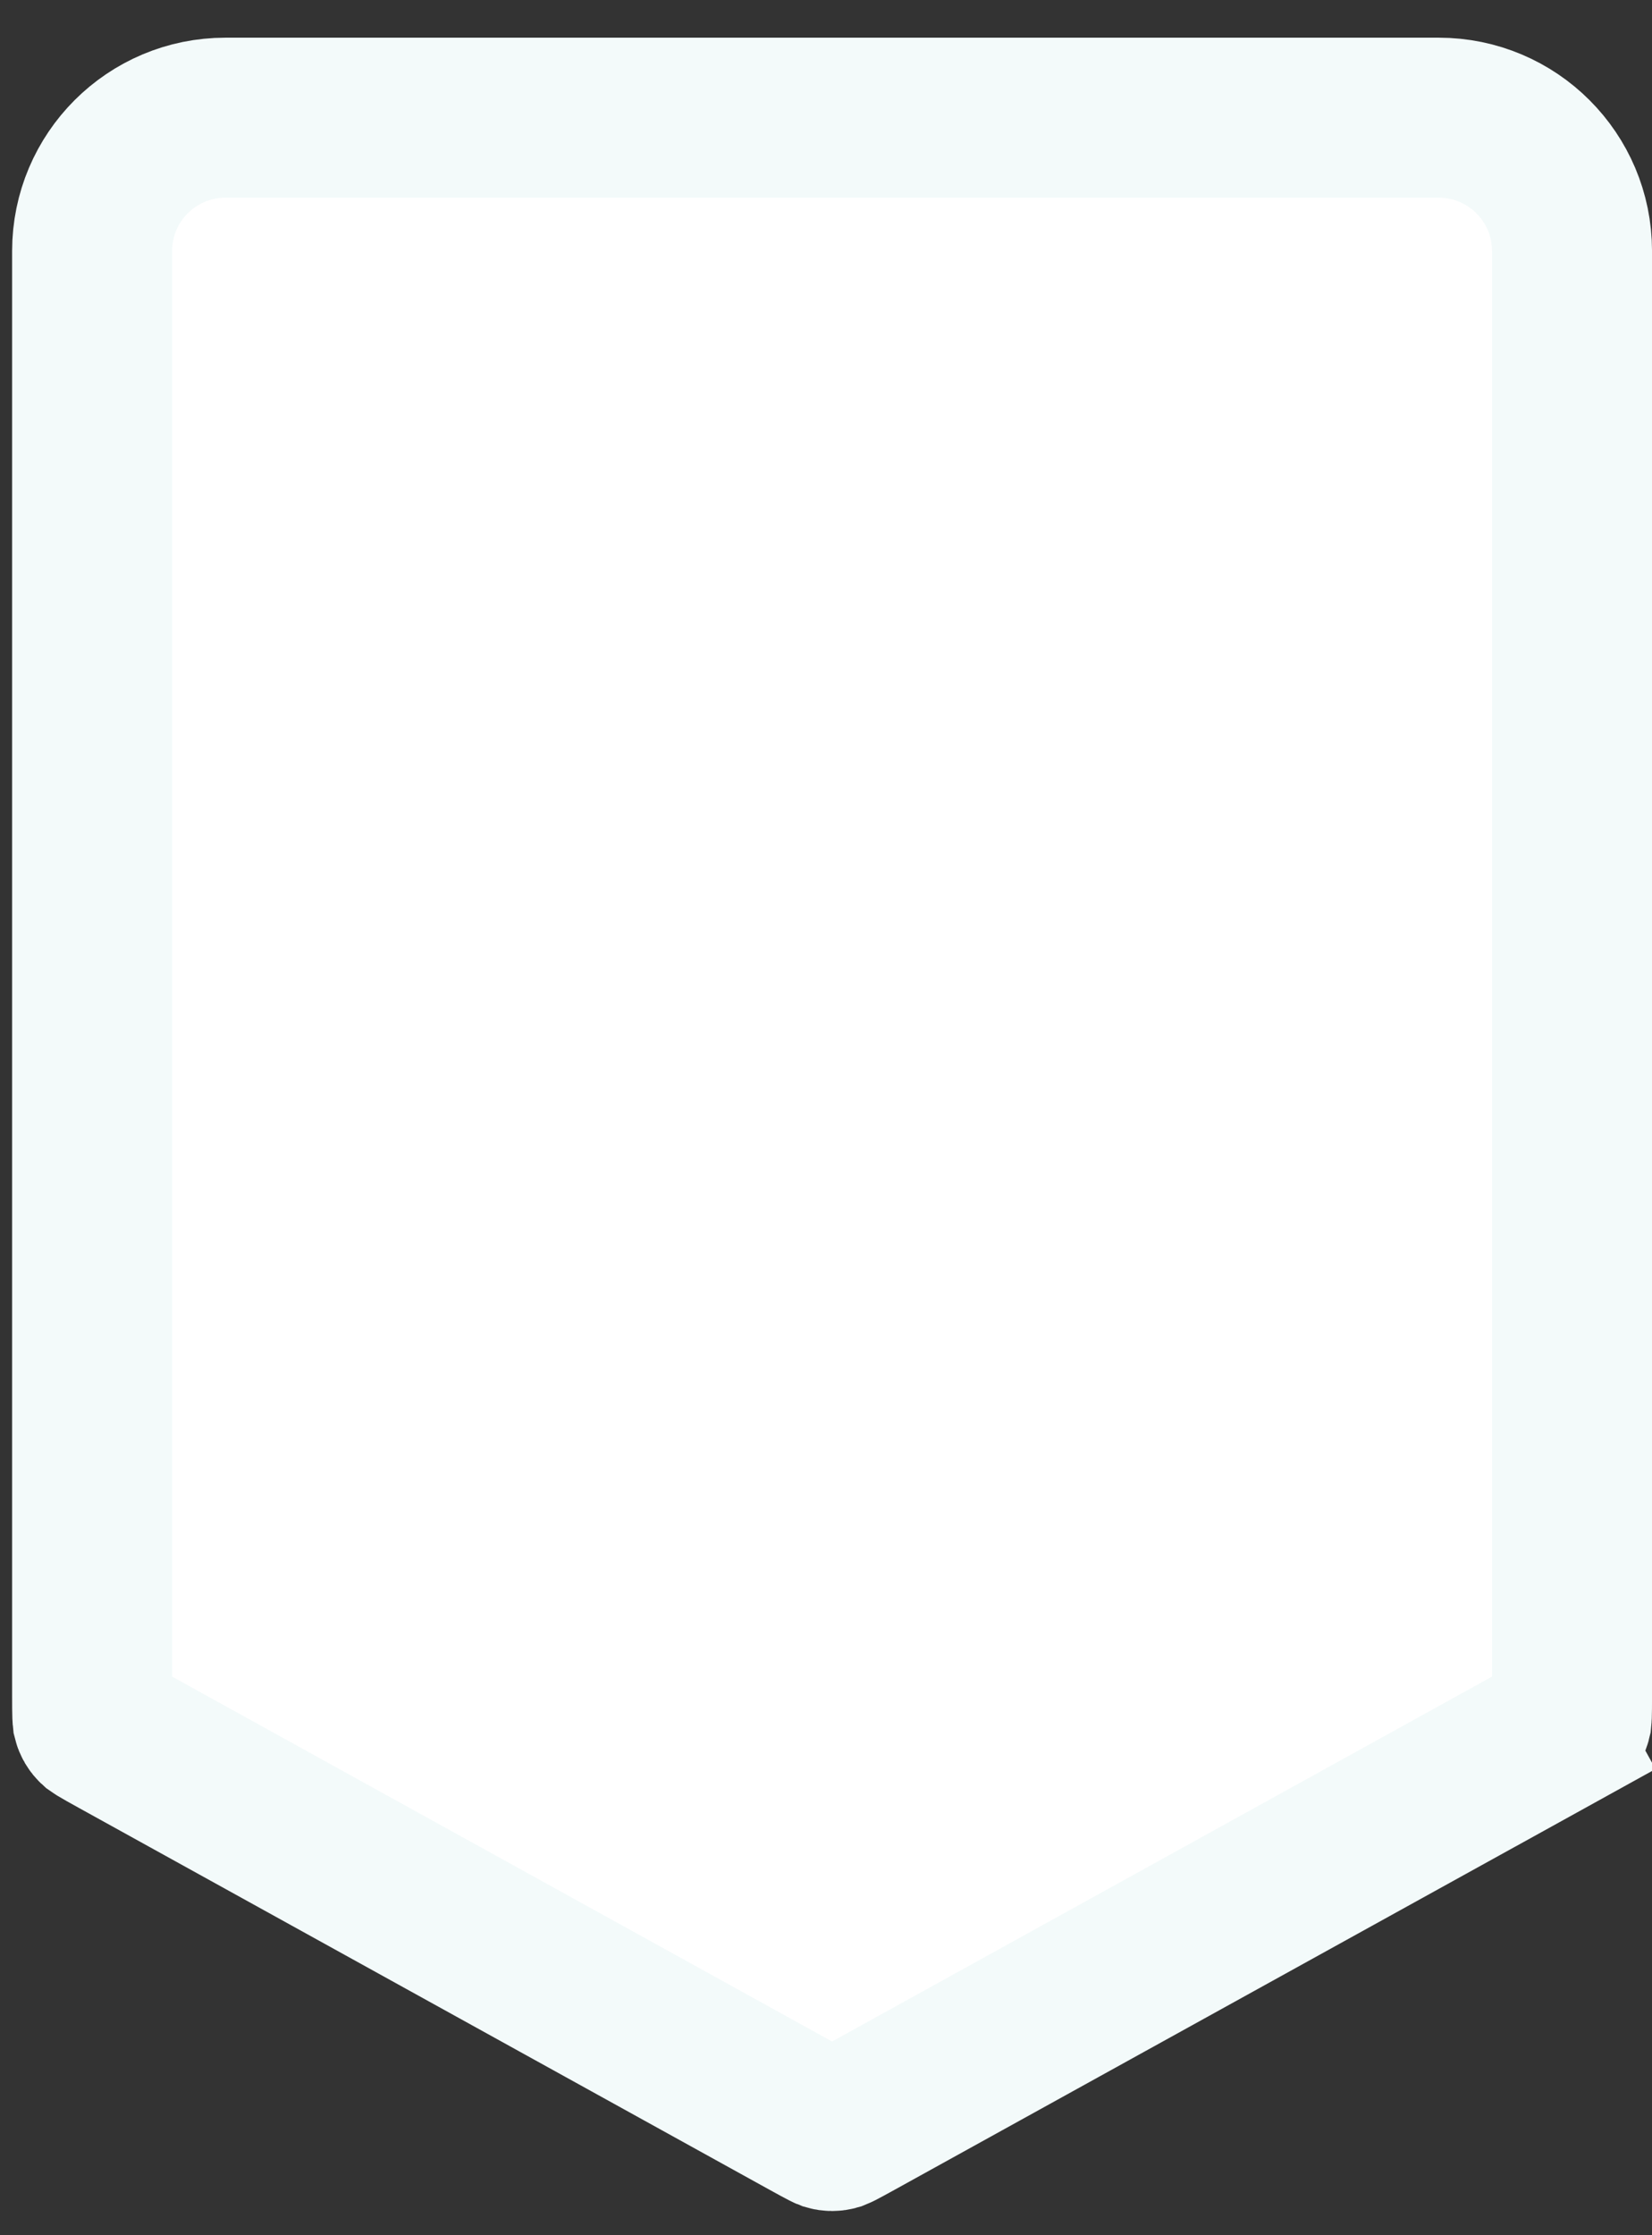 <svg width="34" height="46" viewBox="0 0 34 46" fill="none" xmlns="http://www.w3.org/2000/svg">
<rect x="0" y="0" width="34" height="46" fill="#333333" stroke="none"/>
<path d="M1.896 5.166C1.896 3.65 3.125 2.422 4.64 2.422H29.61C31.125 2.422 32.354 3.65 32.354 5.166V34.883C32.354 35.103 32.353 35.224 32.35 35.313C32.349 35.348 32.347 35.368 32.346 35.377C32.334 35.43 32.305 35.479 32.264 35.516C32.257 35.521 32.24 35.532 32.21 35.55C32.133 35.597 32.028 35.655 31.835 35.762L32.632 37.203L31.835 35.762L17.611 43.626C17.429 43.726 17.331 43.78 17.256 43.818C17.227 43.833 17.21 43.841 17.202 43.844C17.152 43.859 17.098 43.859 17.048 43.844C17.04 43.841 17.023 43.833 16.994 43.818C16.919 43.78 16.821 43.726 16.639 43.626L2.415 35.762C2.222 35.655 2.117 35.597 2.04 35.55C2.01 35.532 1.993 35.521 1.986 35.516C1.945 35.479 1.917 35.43 1.904 35.377C1.903 35.368 1.901 35.348 1.9 35.313C1.897 35.224 1.896 35.103 1.896 34.883V5.166Z" fill="white" stroke="#F3FAFA" stroke-width="3.293"/>
</svg>
